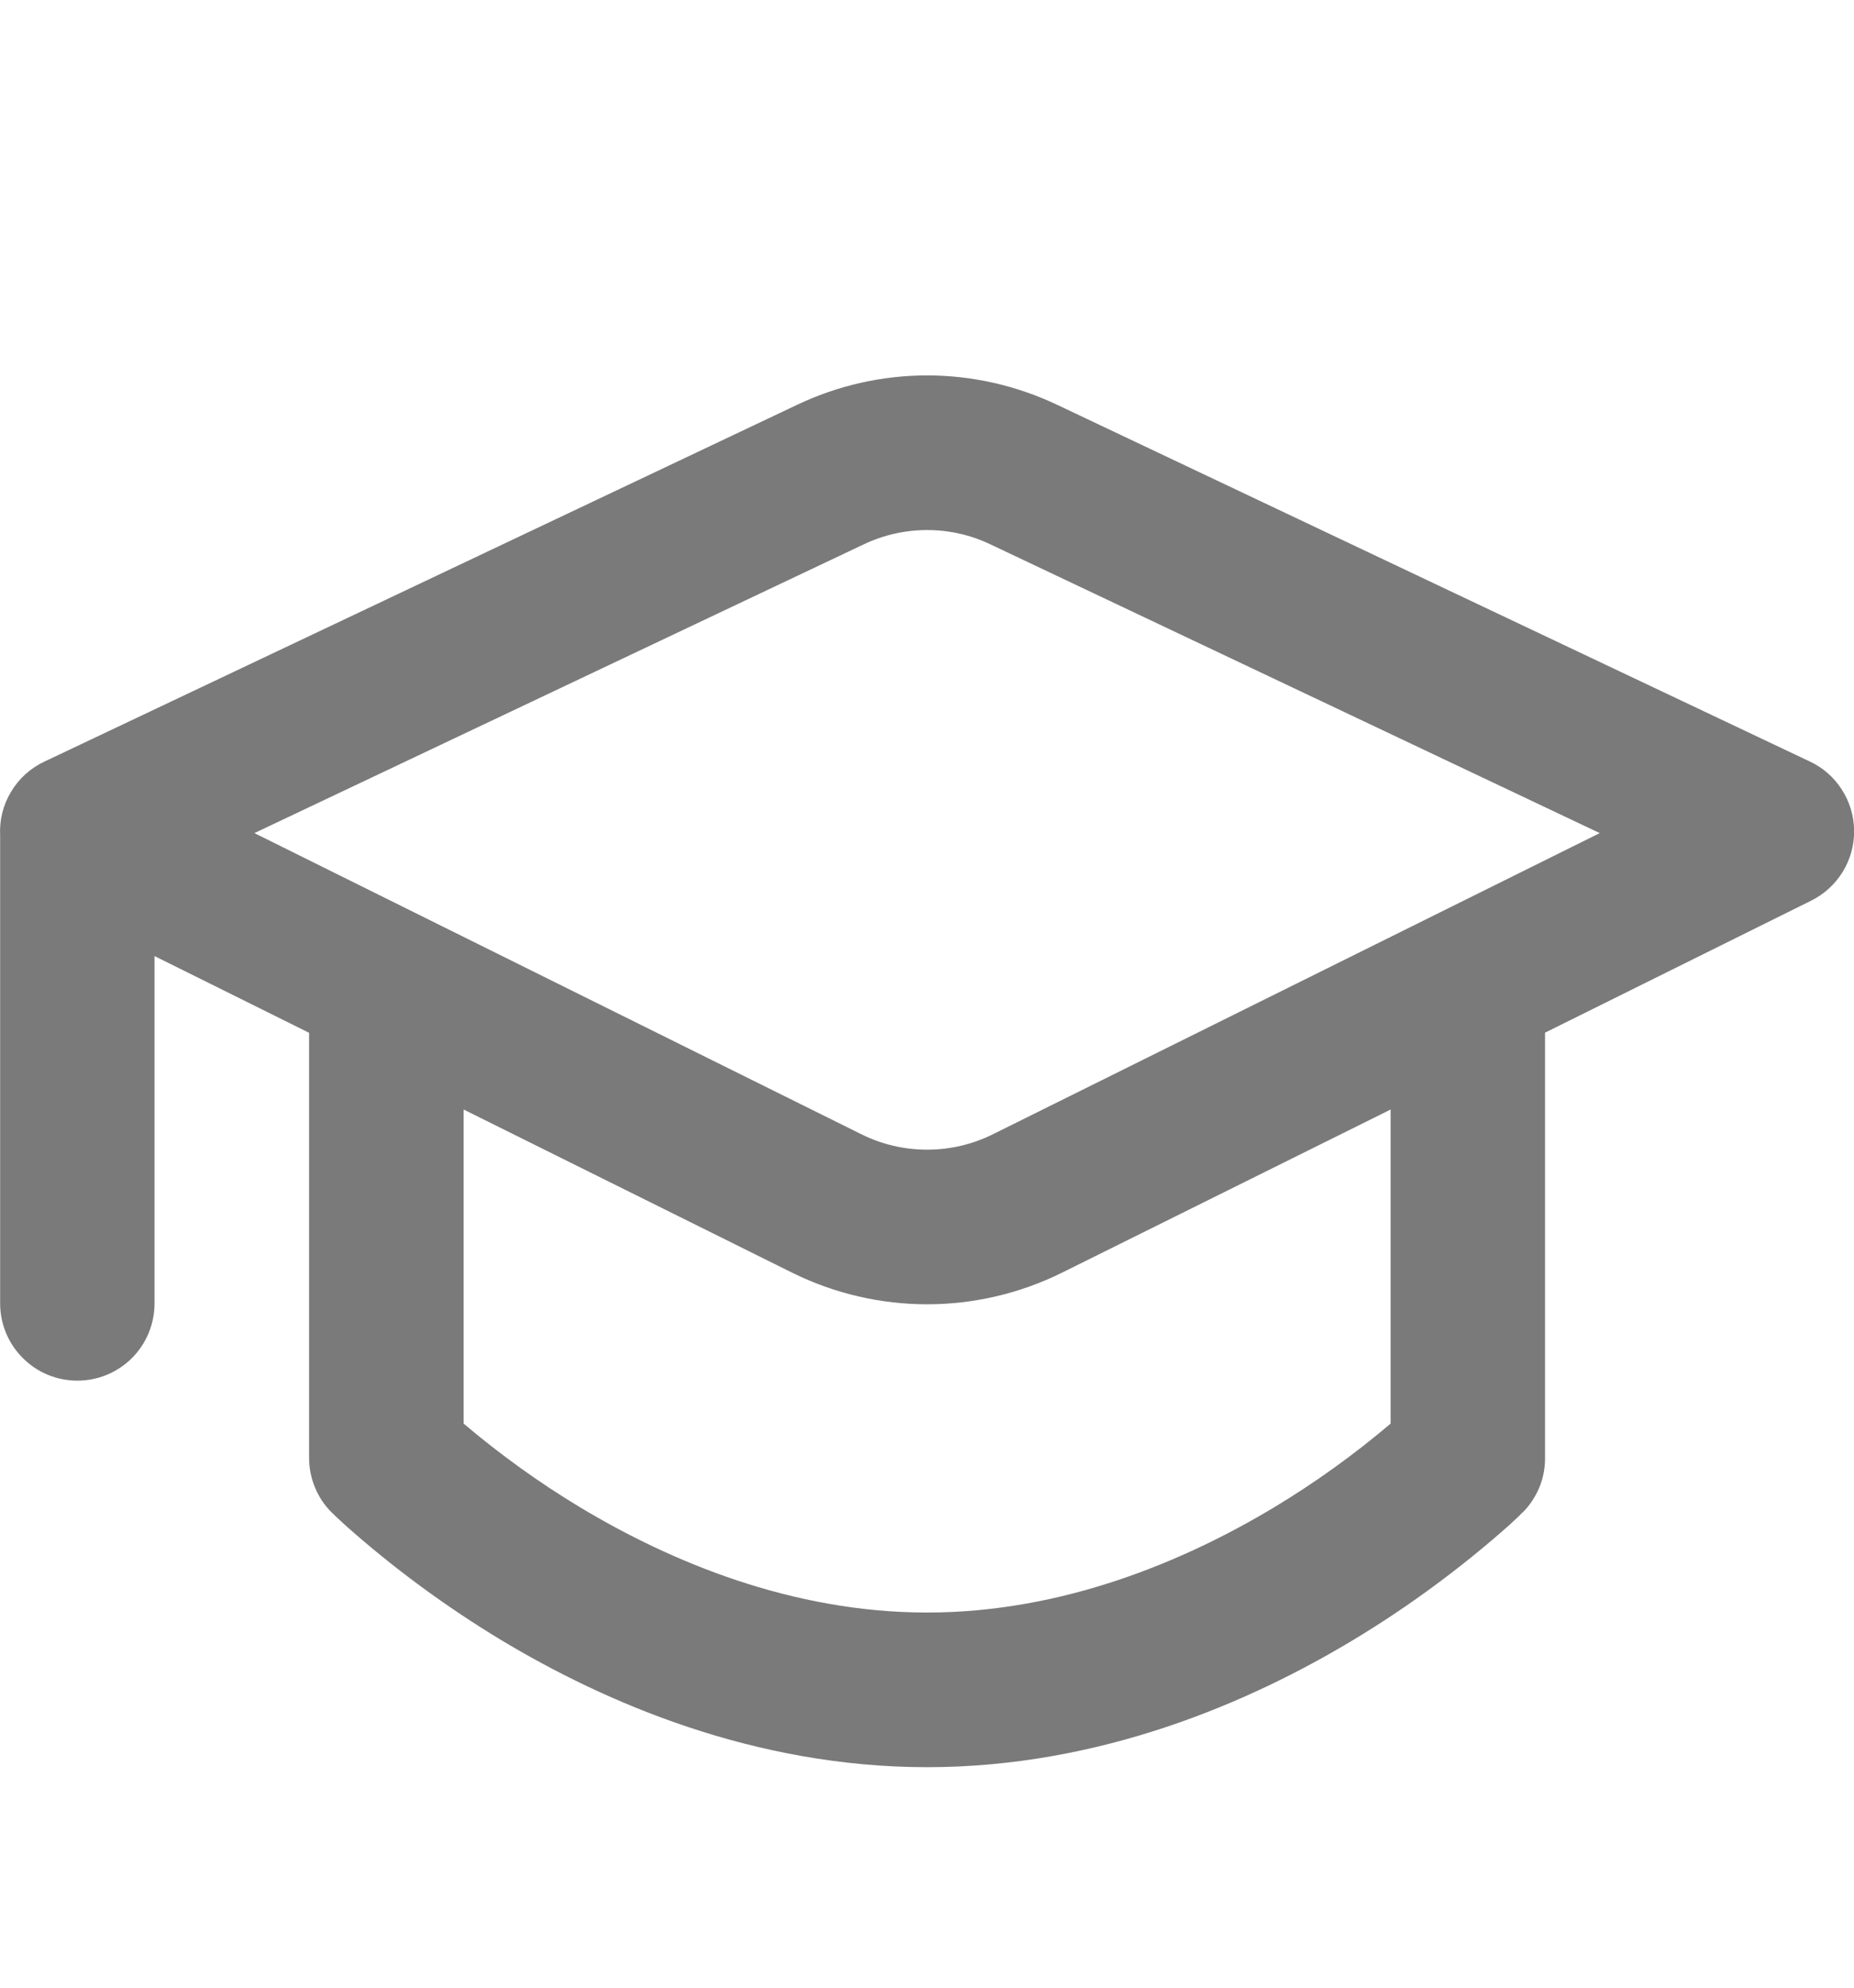 <svg width="14" height="15" viewBox="0 0 14 15" fill="none" xmlns="http://www.w3.org/2000/svg">
<g id="fluent:hat-graduation-12-regular" clip-path="url(#clip0_4355_45433)">
<path id="Vector" d="M7.981 3.054C7.674 2.909 7.34 2.833 7.001 2.833C6.662 2.833 6.327 2.909 6.021 3.054L0.334 5.748C0.23 5.797 0.142 5.876 0.083 5.976C0.023 6.075 -0.005 6.19 0.001 6.305V9.836C0.001 9.99 0.062 10.139 0.172 10.248C0.281 10.358 0.429 10.419 0.584 10.419C0.739 10.419 0.887 10.358 0.997 10.248C1.106 10.139 1.167 9.99 1.167 9.836V7.215L2.334 7.794V11.002C2.334 11.079 2.349 11.155 2.379 11.226C2.408 11.297 2.451 11.361 2.506 11.415L2.535 11.443L2.605 11.508C2.97 11.833 3.366 12.124 3.785 12.377C4.565 12.846 5.691 13.336 7.001 13.336C8.311 13.336 9.437 12.846 10.217 12.377C10.637 12.124 11.032 11.833 11.398 11.508L11.468 11.443L11.495 11.415H11.497C11.551 11.361 11.594 11.296 11.624 11.225C11.653 11.154 11.668 11.078 11.667 11.001V7.793L13.676 6.797C13.775 6.748 13.857 6.673 13.915 6.579C13.972 6.486 14.002 6.378 14.001 6.269C14 6.159 13.968 6.052 13.909 5.96C13.85 5.867 13.766 5.793 13.667 5.747L7.981 3.054ZM8.018 9.605L10.501 8.373V10.743C10.224 10.978 9.929 11.19 9.618 11.377C8.941 11.783 8.024 12.169 7.001 12.169C5.978 12.169 5.062 11.784 4.384 11.377C4.073 11.19 3.778 10.978 3.501 10.743V8.373L5.983 9.605C6.625 9.922 7.376 9.922 8.018 9.605ZM7.481 4.109L12.08 6.287L7.499 8.559C7.344 8.636 7.174 8.676 7.001 8.676C6.828 8.676 6.657 8.636 6.503 8.559L1.921 6.287L6.52 4.109C6.67 4.037 6.835 4 7.001 4C7.167 4 7.331 4.037 7.481 4.109Z" fill="#7A7A7A"/>
</g>
<defs>
<clipPath id="clip0_4355_45433">
<rect width="14" height="14" fill="white" transform="translate(0 0.5)"/>
</clipPath>
</defs>
</svg>
